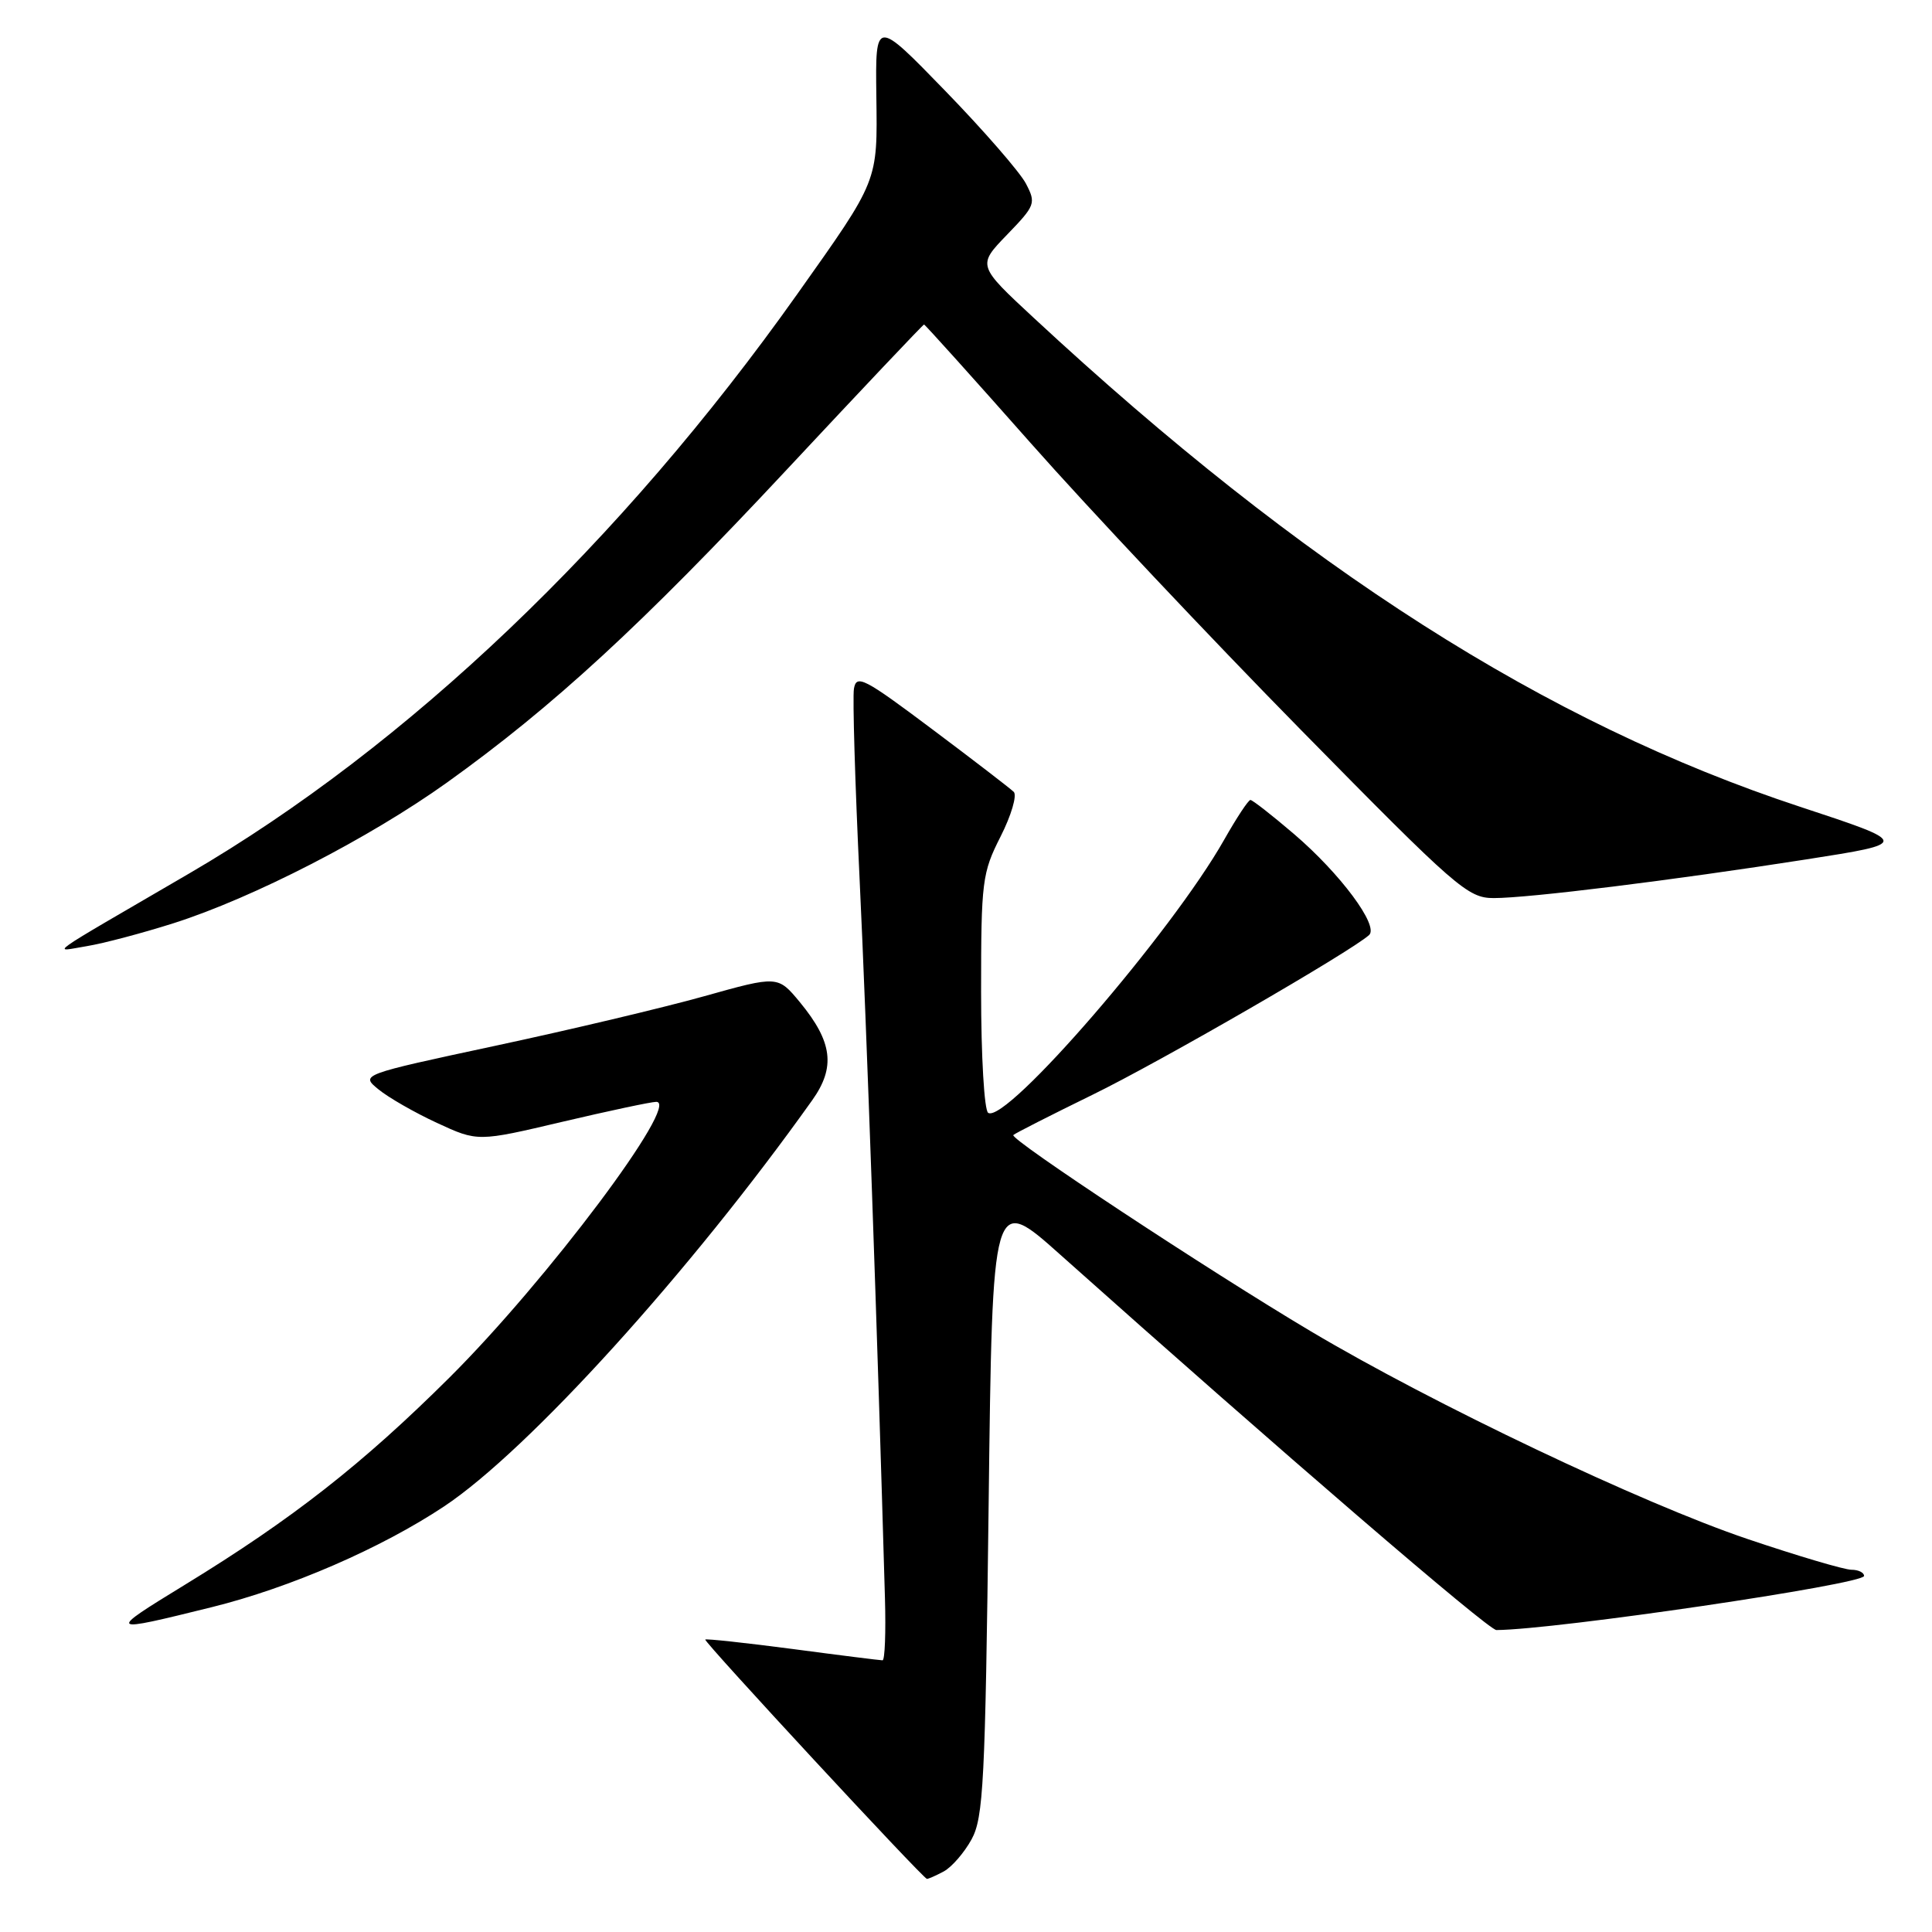 <?xml version="1.0" encoding="UTF-8" standalone="no"?>
<!DOCTYPE svg PUBLIC "-//W3C//DTD SVG 1.1//EN" "http://www.w3.org/Graphics/SVG/1.1/DTD/svg11.dtd" >
<svg xmlns="http://www.w3.org/2000/svg" xmlns:xlink="http://www.w3.org/1999/xlink" version="1.1" viewBox="0 0 256 256">
 <g >
 <path fill="currentColor"
d=" M 125.06 247.97 C 126.11 247.40 127.77 245.49 128.74 243.72 C 130.31 240.84 130.55 236.16 131.00 199.36 C 131.50 158.22 131.50 158.22 140.50 166.26 C 169.49 192.13 197.22 216.00 198.28 215.99 C 206.14 215.94 247.00 209.92 247.00 208.82 C 247.00 208.37 246.24 208.00 245.32 208.00 C 244.39 208.00 238.20 206.17 231.57 203.93 C 217.61 199.22 189.90 186.04 173.70 176.41 C 160.08 168.31 133.74 150.93 134.27 150.40 C 134.48 150.18 139.23 147.77 144.81 145.04 C 153.78 140.66 178.96 126.11 181.41 123.90 C 182.75 122.69 177.59 115.75 171.46 110.51 C 168.56 108.03 165.96 106.00 165.69 106.00 C 165.41 106.00 163.86 108.36 162.22 111.25 C 155.29 123.52 133.33 148.94 130.94 147.46 C 130.42 147.14 130.00 139.98 130.00 131.41 C 130.00 116.76 130.14 115.66 132.58 110.85 C 134.00 108.05 134.78 105.39 134.33 104.93 C 133.87 104.48 129.00 100.73 123.50 96.61 C 114.49 89.85 113.47 89.32 113.15 91.27 C 112.96 92.45 113.30 103.79 113.90 116.46 C 114.82 135.78 116.25 176.32 117.26 211.75 C 117.39 216.29 117.25 220.00 116.94 220.00 C 116.63 220.00 111.26 219.33 105.02 218.50 C 98.77 217.68 93.57 217.12 93.45 217.25 C 93.22 217.52 122.29 248.90 122.82 248.96 C 122.99 248.98 124.00 248.54 125.06 247.97 Z  M 28.09 212.95 C 38.45 210.38 50.48 205.16 58.84 199.61 C 69.99 192.20 91.45 168.52 107.62 145.79 C 110.74 141.41 110.32 138.06 106.00 132.81 C 103.07 129.27 103.07 129.27 93.29 132.01 C 87.90 133.52 75.46 136.47 65.64 138.57 C 47.77 142.40 47.77 142.40 50.14 144.34 C 51.44 145.41 54.93 147.42 57.90 148.79 C 63.30 151.29 63.30 151.29 74.53 148.64 C 80.70 147.19 86.29 146.00 86.96 146.00 C 90.23 146.00 72.47 169.68 59.57 182.52 C 48.04 193.99 38.75 201.27 24.50 209.99 C 14.10 216.36 14.15 216.40 28.09 212.95 Z  M 23.00 122.33 C 33.55 118.97 48.97 111.03 59.23 103.69 C 73.29 93.62 85.07 82.77 104.23 62.25 C 114.12 51.66 122.31 43.00 122.44 43.00 C 122.57 43.00 128.94 50.08 136.59 58.73 C 144.24 67.38 160.35 84.48 172.39 96.73 C 192.99 117.69 194.49 119.00 197.93 119.00 C 202.58 119.00 221.57 116.65 239.31 113.88 C 253.12 111.72 253.12 111.72 238.51 106.90 C 204.86 95.81 172.72 75.30 137.00 42.14 C 129.50 35.18 129.50 35.18 133.43 31.11 C 137.20 27.21 137.30 26.93 135.93 24.31 C 135.14 22.81 130.34 17.28 125.25 12.04 C 115.99 2.50 115.99 2.50 116.12 12.68 C 116.27 24.18 116.46 23.71 105.62 39.00 C 82.31 71.88 53.98 98.87 25.12 115.71 C 5.30 127.26 6.93 126.11 11.50 125.37 C 13.70 125.01 18.88 123.64 23.00 122.33 Z "/>
</g>
</svg>